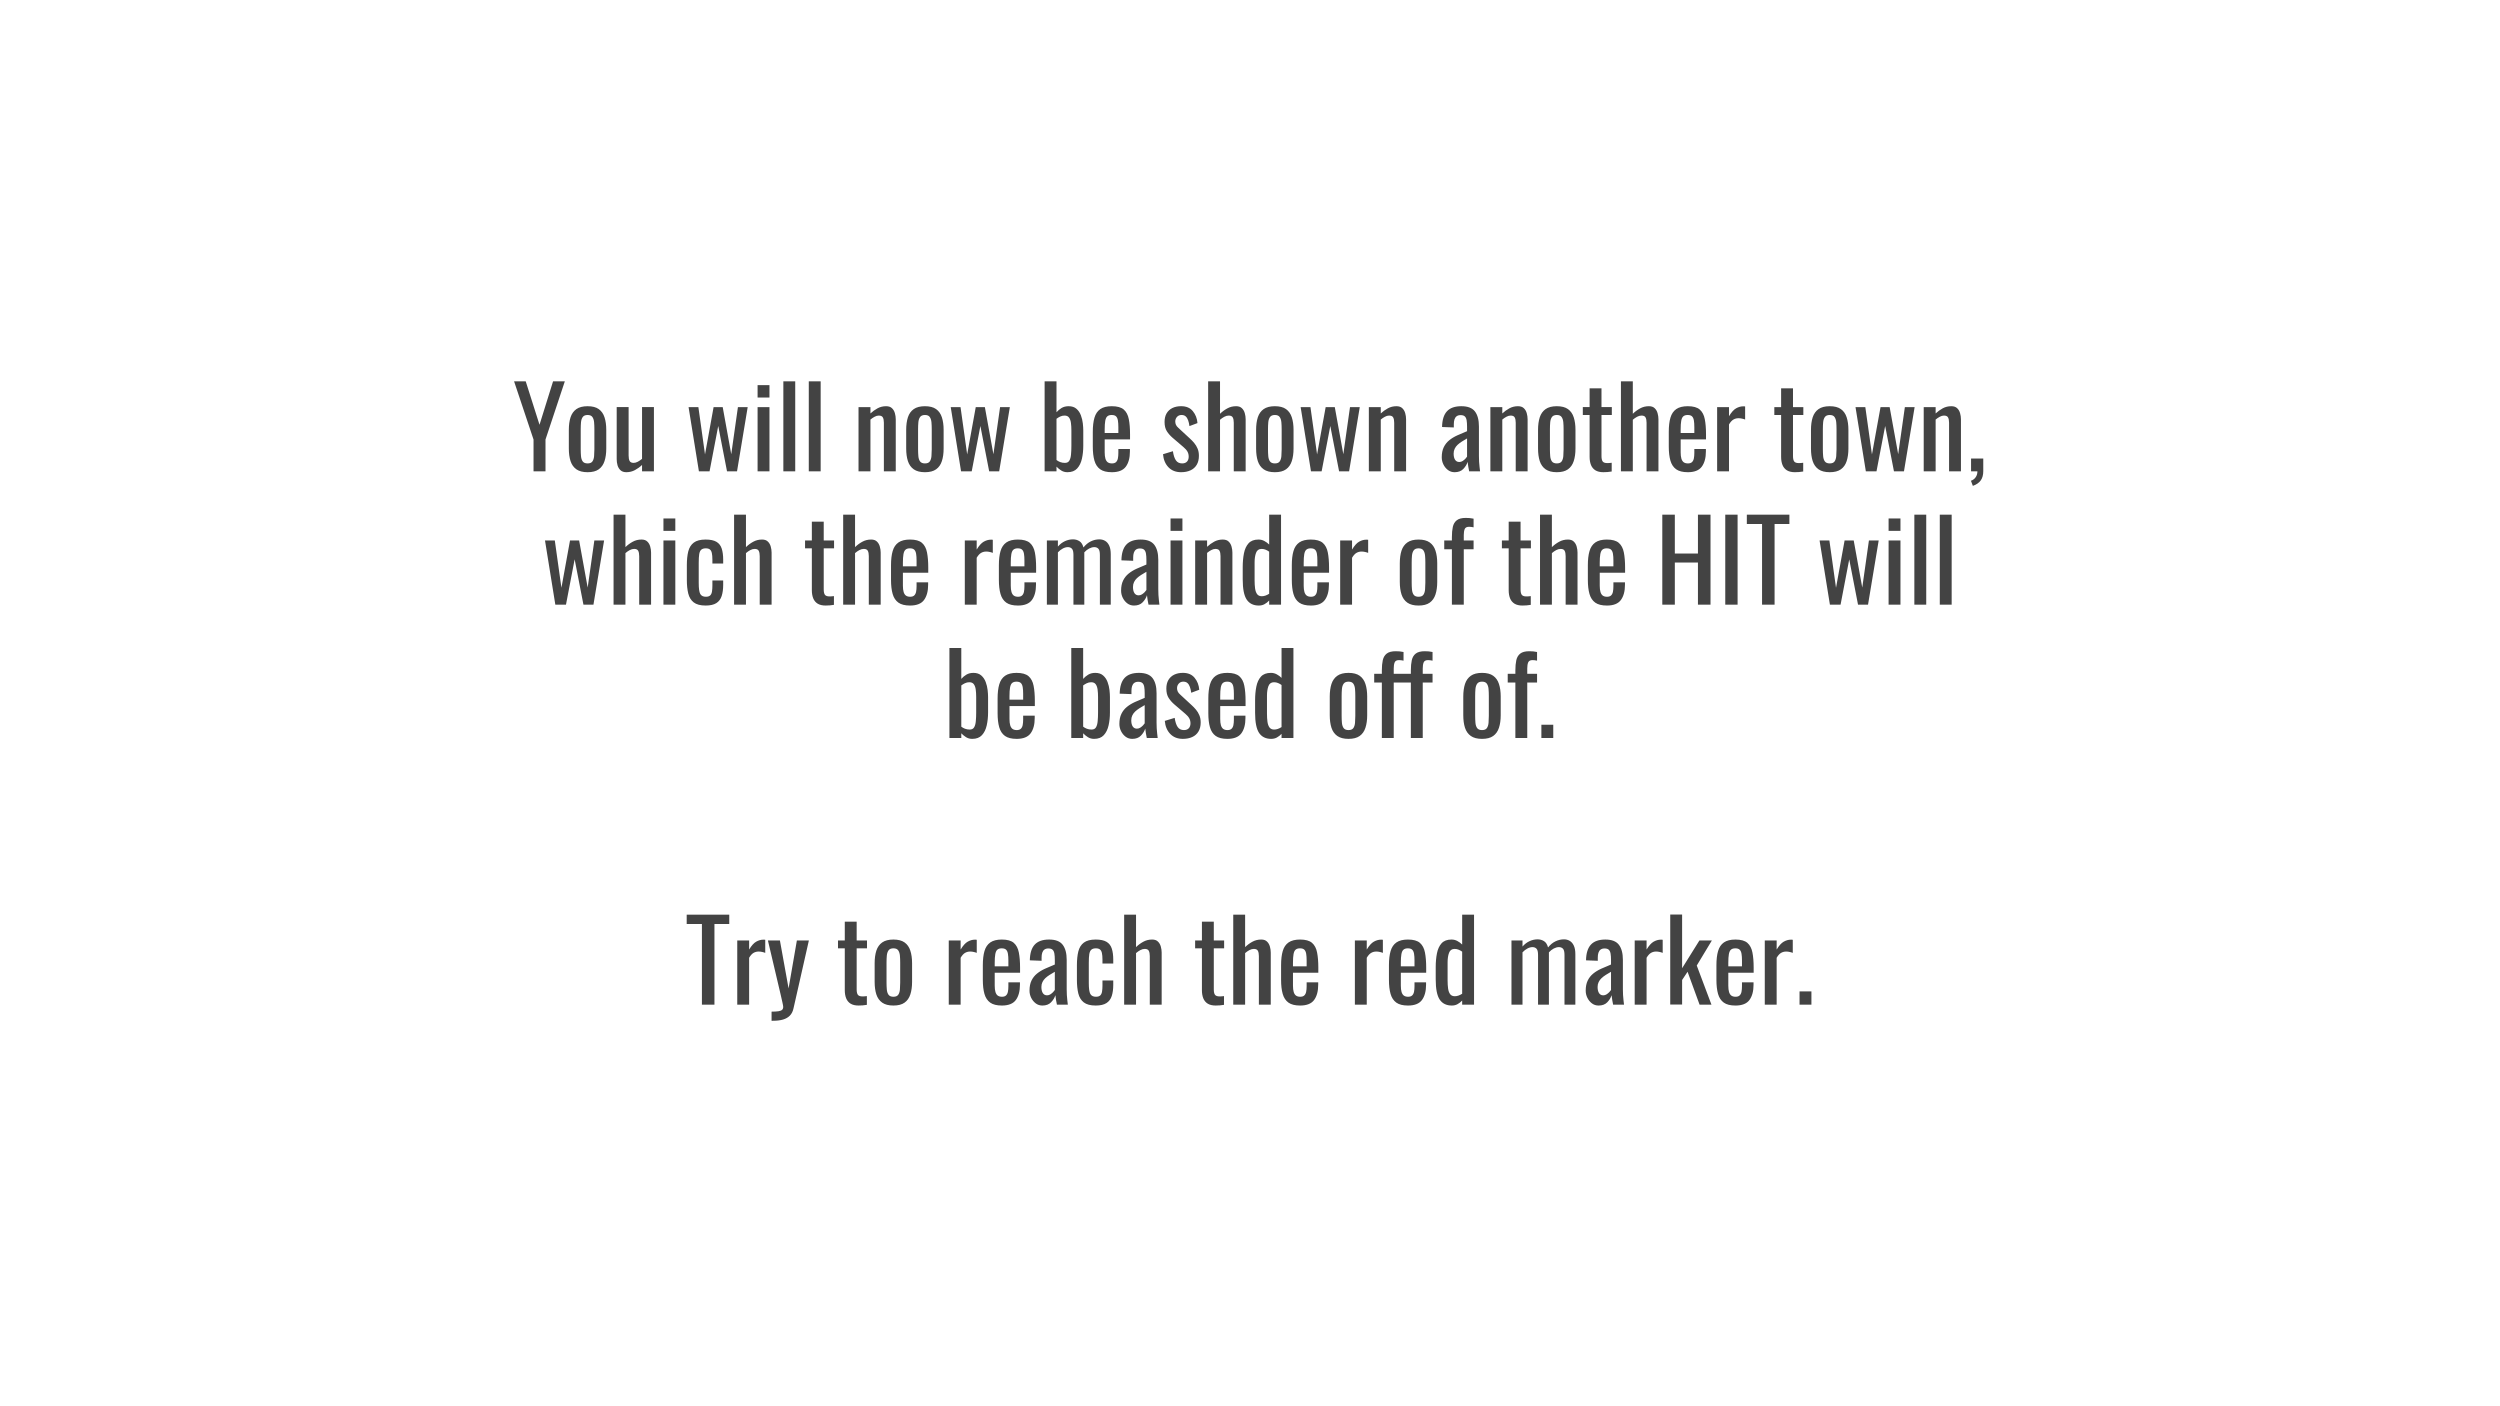 <svg version="1.1" viewBox="0.0 0.0 960.0 540.0" fill="none" stroke="none" stroke-linecap="square" stroke-miterlimit="10" xmlns:xlink="http://www.w3.org/1999/xlink" xmlns="http://www.w3.org/2000/svg"><rect x="0.0" y="0.0" width="960.0" height="540.0" fill="#808080" stroke="none"/><clipPath id="gb6ef885fa8_0_0.0"><path d="m0 0l960.0 0l0 540.0l-960.0 0l0 -540.0z" clip-rule="nonzero"/></clipPath><g clip-path="url(#gb6ef885fa8_0_0.0)"><path fill="#ffffff" d="m0 0l960.0 0l0 540.0l-960.0 0z" fill-rule="evenodd"/><path fill="#000000" fill-opacity="0.0" d="m184.157 131.024l591.685 0l0 277.953l-591.685 0z" fill-rule="evenodd"/><path fill="#434343" d="m204.876 180.984l0 -12.203l-7.469 -22.344l4.469 0l5.297 16.672l5.203 -16.672l4.516 0l-7.422 22.344l0 12.203l-4.594 0zm20.758 0.344q-2.719 0 -4.297 -1.109q-1.578 -1.109 -2.25 -3.156q-0.656 -2.047 -0.656 -4.828l0 -7.156q0 -2.781 0.656 -4.828q0.672 -2.047 2.25 -3.156q1.578 -1.109 4.297 -1.109q2.734 0 4.281 1.109q1.562 1.109 2.219 3.156q0.672 2.047 0.672 4.828l0 7.156q0 2.781 -0.672 4.828q-0.656 2.047 -2.219 3.156q-1.547 1.109 -4.281 1.109zm0 -3.375q1.328 0 1.859 -0.766q0.531 -0.766 0.641 -2.016q0.109 -1.266 0.109 -2.641l0 -7.719q0 -1.406 -0.109 -2.641q-0.109 -1.234 -0.641 -2.016q-0.531 -0.797 -1.859 -0.797q-1.312 0 -1.875 0.797q-0.547 0.781 -0.656 2.016q-0.109 1.234 -0.109 2.641l0 7.719q0 1.375 0.109 2.641q0.109 1.25 0.656 2.016q0.562 0.766 1.875 0.766zm14.895 3.375q-1.453 0 -2.266 -0.766q-0.812 -0.766 -1.141 -1.922q-0.312 -1.156 -0.312 -2.344l0 -19.969l4.578 0l0 18.594q0 1.328 0.375 2.078q0.391 0.75 1.578 0.75q0.766 0 1.594 -0.453q0.844 -0.453 1.609 -1.094l0 -19.875l4.562 0l0 24.656l-4.562 0l0 -2.438q-1.203 1.156 -2.719 1.969q-1.5 0.812 -3.297 0.812zm27.849 -0.344l-3.969 -24.656l3.766 0l2.547 18.172l3.297 -18.172l3.5 0l3.281 18.094l2.562 -18.094l3.75 0l-4.094 24.656l-3.844 0l-3.375 -17.406l-3.328 17.406l-4.094 0zm22.535 0l0 -24.656l4.562 0l0 24.656l-4.562 0zm0 -28.328l0 -4.766l4.562 0l0 4.766l-4.562 0zm9.893 28.328l0 -34.547l4.562 0l0 34.547l-4.562 0zm9.768 0l0 -34.547l4.562 0l0 34.547l-4.562 0zm19.099 0l0 -24.656l4.578 0l0 2.438q1.234 -1.156 2.719 -1.969q1.5 -0.812 3.281 -0.812q1.5 0 2.281 0.781q0.797 0.766 1.109 1.922q0.328 1.141 0.328 2.328l0 19.969l-4.562 0l0 -18.641q0 -1.328 -0.391 -2.047q-0.375 -0.719 -1.578 -0.719q-0.766 0 -1.594 0.453q-0.828 0.438 -1.594 1.078l0 19.875l-4.578 0zm25.507 0.344q-2.719 0 -4.297 -1.109q-1.578 -1.109 -2.25 -3.156q-0.656 -2.047 -0.656 -4.828l0 -7.156q0 -2.781 0.656 -4.828q0.672 -2.047 2.25 -3.156q1.578 -1.109 4.297 -1.109q2.734 0 4.281 1.109q1.562 1.109 2.219 3.156q0.672 2.047 0.672 4.828l0 7.156q0 2.781 -0.672 4.828q-0.656 2.047 -2.219 3.156q-1.547 1.109 -4.281 1.109zm0 -3.375q1.328 0 1.859 -0.766q0.531 -0.766 0.641 -2.016q0.109 -1.266 0.109 -2.641l0 -7.719q0 -1.406 -0.109 -2.641q-0.109 -1.234 -0.641 -2.016q-0.531 -0.797 -1.859 -0.797q-1.312 0 -1.875 0.797q-0.547 0.781 -0.656 2.016q-0.109 1.234 -0.109 2.641l0 7.719q0 1.375 0.109 2.641q0.109 1.25 0.656 2.016q0.562 0.766 1.875 0.766zm13.866 3.031l-3.969 -24.656l3.766 0l2.547 18.172l3.297 -18.172l3.5 0l3.281 18.094l2.562 -18.094l3.75 0l-4.094 24.656l-3.844 0l-3.375 -17.406l-3.328 17.406l-4.094 0zm40.834 0.344q-1.328 0 -2.375 -0.656q-1.047 -0.672 -1.812 -1.484l0 1.797l-4.562 0l0 -34.547l4.562 0l0 11.859q0.812 -0.938 1.938 -1.625q1.141 -0.688 2.719 -0.688q1.906 0 3.031 1.016q1.141 1.0 1.688 2.516q0.562 1.5 0.734 3.062q0.172 1.562 0.172 2.672l0 5.969q0 2.594 -0.516 4.922q-0.516 2.328 -1.844 3.766q-1.312 1.422 -3.734 1.422zm-0.953 -3.578q1.203 0 1.703 -0.875q0.516 -0.875 0.641 -2.375q0.141 -1.5 0.141 -3.281l0 -5.969q0 -1.547 -0.172 -2.844q-0.172 -1.297 -0.734 -2.062q-0.547 -0.766 -1.734 -0.766q-0.906 0 -1.703 0.391q-0.781 0.375 -1.375 0.844l0 15.828q0.594 0.469 1.422 0.797q0.844 0.312 1.812 0.312zm18.005 3.578q-2.891 0 -4.469 -1.125q-1.578 -1.141 -2.203 -3.328q-0.625 -2.203 -0.625 -5.406l0 -5.625q0 -3.281 0.641 -5.453q0.641 -2.188 2.234 -3.297q1.609 -1.109 4.422 -1.109q3.125 0 4.594 1.281q1.469 1.281 1.938 3.703q0.469 2.406 0.469 5.766l0 2.0l-9.734 0l0 4.953q0 1.5 0.281 2.438q0.281 0.938 0.891 1.391q0.625 0.438 1.609 0.438q1.016 0 1.547 -0.484q0.547 -0.5 0.734 -1.406q0.188 -0.922 0.188 -2.156l0 -1.5l4.438 0l0 0.938q0 3.719 -1.578 5.859q-1.578 2.125 -5.375 2.125zm-2.734 -15.062l5.25 0l0 -2.219q0 -1.531 -0.172 -2.578q-0.172 -1.047 -0.703 -1.578q-0.531 -0.531 -1.688 -0.531q-1.094 0 -1.672 0.516q-0.578 0.5 -0.797 1.719q-0.219 1.219 -0.219 3.359l0 1.312zm29.352 15.062q-3.031 0 -4.859 -1.891q-1.828 -1.906 -2.094 -5.016l3.797 -1.156q0.344 2.344 1.156 3.516q0.812 1.172 2.391 1.172q1.234 0 1.875 -0.703q0.641 -0.703 0.641 -1.891q0 -1.078 -0.469 -1.922q-0.469 -0.859 -1.531 -1.75l-4.234 -3.625q-1.281 -1.109 -2.156 -2.469q-0.875 -1.375 -0.875 -3.547q0 -1.969 0.781 -3.312q0.797 -1.344 2.219 -2.047q1.438 -0.703 3.359 -0.703q2.953 0 4.5 1.906q1.562 1.891 1.781 4.578l-3.078 1.156q-0.172 -1.281 -0.516 -2.234q-0.344 -0.969 -0.938 -1.5q-0.594 -0.531 -1.578 -0.531q-1.109 0 -1.766 0.75q-0.656 0.734 -0.656 1.766q0 0.641 0.266 1.266q0.281 0.609 0.969 1.203l4.344 4.016q0.906 0.812 1.688 1.75q0.797 0.938 1.297 2.141q0.516 1.188 0.516 2.766q0 2.094 -0.859 3.5q-0.844 1.406 -2.391 2.109q-1.531 0.703 -3.578 0.703zm10.375 -0.344l0 -34.547l4.562 0l0 12.453q1.234 -1.203 2.766 -2.047q1.531 -0.859 3.422 -0.859q1.438 0 2.219 0.781q0.797 0.766 1.109 1.922q0.328 1.141 0.328 2.328l0 19.969l-4.562 0l0 -18.641q0 -1.328 -0.391 -2.047q-0.375 -0.719 -1.562 -0.719q-0.812 0 -1.688 0.469q-0.875 0.469 -1.641 1.141l0 19.797l-4.562 0zm25.623 0.344q-2.719 0 -4.297 -1.109q-1.578 -1.109 -2.25 -3.156q-0.656 -2.047 -0.656 -4.828l0 -7.156q0 -2.781 0.656 -4.828q0.672 -2.047 2.25 -3.156q1.578 -1.109 4.297 -1.109q2.734 0 4.281 1.109q1.562 1.109 2.219 3.156q0.672 2.047 0.672 4.828l0 7.156q0 2.781 -0.672 4.828q-0.656 2.047 -2.219 3.156q-1.547 1.109 -4.281 1.109zm0 -3.375q1.328 0 1.859 -0.766q0.531 -0.766 0.641 -2.016q0.109 -1.266 0.109 -2.641l0 -7.719q0 -1.406 -0.109 -2.641q-0.109 -1.234 -0.641 -2.016q-0.531 -0.797 -1.859 -0.797q-1.312 0 -1.875 0.797q-0.547 0.781 -0.656 2.016q-0.109 1.234 -0.109 2.641l0 7.719q0 1.375 0.109 2.641q0.109 1.25 0.656 2.016q0.562 0.766 1.875 0.766zm13.866 3.031l-3.969 -24.656l3.766 0l2.547 18.172l3.297 -18.172l3.5 0l3.281 18.094l2.562 -18.094l3.75 0l-4.094 24.656l-3.844 0l-3.375 -17.406l-3.328 17.406l-4.094 0zm22.222 0l0 -24.656l4.578 0l0 2.438q1.234 -1.156 2.719 -1.969q1.5 -0.812 3.281 -0.812q1.5 0 2.281 0.781q0.797 0.766 1.109 1.922q0.328 1.141 0.328 2.328l0 19.969l-4.562 0l0 -18.641q0 -1.328 -0.391 -2.047q-0.375 -0.719 -1.578 -0.719q-0.766 0 -1.594 0.453q-0.828 0.438 -1.594 1.078l0 19.875l-4.578 0zm32.932 0.344q-1.438 0 -2.547 -0.828q-1.109 -0.844 -1.75 -2.141q-0.641 -1.297 -0.641 -2.75q0 -2.297 0.766 -3.875q0.766 -1.578 2.109 -2.672q1.344 -1.094 3.109 -1.891q1.781 -0.812 3.734 -1.594l0 -1.734q0 -1.5 -0.172 -2.484q-0.172 -0.984 -0.703 -1.469q-0.531 -0.484 -1.594 -0.484q-0.938 0 -1.516 0.422q-0.578 0.422 -0.844 1.219q-0.25 0.781 -0.25 1.844l0 1.25l-4.516 -0.172q0.078 -4.094 1.875 -6.031q1.797 -1.953 5.547 -1.953q3.672 0 5.203 2.016q1.531 2.0 1.531 5.797l0 11.266q0 1.141 0.062 2.219q0.062 1.062 0.172 1.984q0.109 0.906 0.203 1.719l-4.188 0q-0.125 -0.688 -0.328 -1.719q-0.188 -1.047 -0.266 -1.906q-0.438 1.453 -1.656 2.719q-1.203 1.25 -3.344 1.25zm1.797 -3.922q0.688 0 1.281 -0.375q0.594 -0.391 1.062 -0.875q0.469 -0.5 0.641 -0.797l0 -7.0q-1.062 0.594 -2.0 1.203q-0.938 0.594 -1.641 1.25q-0.703 0.656 -1.109 1.5q-0.406 0.828 -0.406 1.891q0 1.484 0.547 2.344q0.562 0.859 1.625 0.859zm11.937 3.578l0 -24.656l4.578 0l0 2.438q1.234 -1.156 2.719 -1.969q1.5 -0.812 3.281 -0.812q1.5 0 2.281 0.781q0.797 0.766 1.109 1.922q0.328 1.141 0.328 2.328l0 19.969l-4.562 0l0 -18.641q0 -1.328 -0.391 -2.047q-0.375 -0.719 -1.578 -0.719q-0.766 0 -1.594 0.453q-0.828 0.438 -1.594 1.078l0 19.875l-4.578 0zm25.507 0.344q-2.719 0 -4.297 -1.109q-1.578 -1.109 -2.25 -3.156q-0.656 -2.047 -0.656 -4.828l0 -7.156q0 -2.781 0.656 -4.828q0.672 -2.047 2.25 -3.156q1.578 -1.109 4.297 -1.109q2.734 0 4.281 1.109q1.562 1.109 2.219 3.156q0.672 2.047 0.672 4.828l0 7.156q0 2.781 -0.672 4.828q-0.656 2.047 -2.219 3.156q-1.547 1.109 -4.281 1.109zm0 -3.375q1.328 0 1.859 -0.766q0.531 -0.766 0.641 -2.016q0.109 -1.266 0.109 -2.641l0 -7.719q0 -1.406 -0.109 -2.641q-0.109 -1.234 -0.641 -2.016q-0.531 -0.797 -1.859 -0.797q-1.312 0 -1.875 0.797q-0.547 0.781 -0.656 2.016q-0.109 1.234 -0.109 2.641l0 7.719q0 1.375 0.109 2.641q0.109 1.25 0.656 2.016q0.562 0.766 1.875 0.766zm17.926 3.375q-1.922 0 -3.094 -0.719q-1.172 -0.734 -1.703 -2.047q-0.531 -1.328 -0.531 -3.125l0 -16.078l-2.609 0l0 -3.031l2.609 0l0 -7.203l4.562 0l0 7.203l3.969 0l0 3.031l-3.969 0l0 15.781q0 1.453 0.469 2.078q0.469 0.609 1.781 0.609q0.344 0 0.797 -0.031q0.453 -0.047 0.875 -0.094l0 3.359q-0.859 0.141 -1.594 0.203q-0.719 0.062 -1.562 0.062zm6.701 -0.344l0 -34.547l4.562 0l0 12.453q1.234 -1.203 2.766 -2.047q1.531 -0.859 3.422 -0.859q1.438 0 2.219 0.781q0.797 0.766 1.109 1.922q0.328 1.141 0.328 2.328l0 19.969l-4.562 0l0 -18.641q0 -1.328 -0.391 -2.047q-0.375 -0.719 -1.562 -0.719q-0.812 0 -1.688 0.469q-0.875 0.469 -1.641 1.141l0 19.797l-4.562 0zm25.669 0.344q-2.891 0 -4.469 -1.125q-1.578 -1.141 -2.203 -3.328q-0.625 -2.203 -0.625 -5.406l0 -5.625q0 -3.281 0.641 -5.453q0.641 -2.188 2.234 -3.297q1.609 -1.109 4.422 -1.109q3.125 0 4.594 1.281q1.469 1.281 1.938 3.703q0.469 2.406 0.469 5.766l0 2.0l-9.734 0l0 4.953q0 1.5 0.281 2.438q0.281 0.938 0.891 1.391q0.625 0.438 1.609 0.438q1.016 0 1.547 -0.484q0.547 -0.5 0.734 -1.406q0.188 -0.922 0.188 -2.156l0 -1.5l4.438 0l0 0.938q0 3.719 -1.578 5.859q-1.578 2.125 -5.375 2.125zm-2.734 -15.062l5.25 0l0 -2.219q0 -1.531 -0.172 -2.578q-0.172 -1.047 -0.703 -1.578q-0.531 -0.531 -1.688 -0.531q-1.094 0 -1.672 0.516q-0.578 0.5 -0.797 1.719q-0.219 1.219 -0.219 3.359l0 1.312zm14.005 14.719l0 -24.656l4.562 0l0 3.5q1.359 -2.266 2.719 -3.031q1.375 -0.766 2.734 -0.766q0.172 0 0.312 0q0.156 0 0.422 0.047l0 5.031q-0.516 -0.219 -1.188 -0.359q-0.656 -0.156 -1.344 -0.156q-1.062 0 -1.938 0.5q-0.875 0.484 -1.719 1.891l0 18.0l-4.562 0zm29.898 0.344q-1.922 0 -3.094 -0.719q-1.172 -0.734 -1.703 -2.047q-0.531 -1.328 -0.531 -3.125l0 -16.078l-2.609 0l0 -3.031l2.609 0l0 -7.203l4.562 0l0 7.203l3.969 0l0 3.031l-3.969 0l0 15.781q0 1.453 0.469 2.078q0.469 0.609 1.781 0.609q0.344 0 0.797 -0.031q0.453 -0.047 0.875 -0.094l0 3.359q-0.859 0.141 -1.594 0.203q-0.719 0.062 -1.562 0.062zm13.341 0q-2.719 0 -4.297 -1.109q-1.578 -1.109 -2.25 -3.156q-0.656 -2.047 -0.656 -4.828l0 -7.156q0 -2.781 0.656 -4.828q0.672 -2.047 2.25 -3.156q1.578 -1.109 4.297 -1.109q2.734 0 4.281 1.109q1.562 1.109 2.219 3.156q0.672 2.047 0.672 4.828l0 7.156q0 2.781 -0.672 4.828q-0.656 2.047 -2.219 3.156q-1.547 1.109 -4.281 1.109zm0 -3.375q1.328 0 1.859 -0.766q0.531 -0.766 0.641 -2.016q0.109 -1.266 0.109 -2.641l0 -7.719q0 -1.406 -0.109 -2.641q-0.109 -1.234 -0.641 -2.016q-0.531 -0.797 -1.859 -0.797q-1.312 0 -1.875 0.797q-0.547 0.781 -0.656 2.016q-0.109 1.234 -0.109 2.641l0 7.719q0 1.375 0.109 2.641q0.109 1.25 0.656 2.016q0.562 0.766 1.875 0.766zm13.866 3.031l-3.969 -24.656l3.766 0l2.547 18.172l3.297 -18.172l3.5 0l3.281 18.094l2.562 -18.094l3.75 0l-4.094 24.656l-3.844 0l-3.375 -17.406l-3.328 17.406l-4.094 0zm22.222 0l0 -24.656l4.578 0l0 2.438q1.234 -1.156 2.719 -1.969q1.5 -0.812 3.281 -0.812q1.5 0 2.281 0.781q0.797 0.766 1.109 1.922q0.328 1.141 0.328 2.328l0 19.969l-4.562 0l0 -18.641q0 -1.328 -0.391 -2.047q-0.375 -0.719 -1.578 -0.719q-0.766 0 -1.594 0.453q-0.828 0.438 -1.594 1.078l0 19.875l-4.578 0zm18.867 5.594l-0.734 -1.969q1.156 -0.391 1.812 -1.344q0.672 -0.953 0.672 -2.281l-2.438 0l0 -4.906l4.688 0l0 4.828q0 2.25 -0.984 3.594q-0.969 1.344 -3.016 2.078z" fill-rule="nonzero"/><path fill="#434343" d="m213.244 232.184l-3.969 -24.656l3.766 0l2.547 18.172l3.297 -18.172l3.5 0l3.281 18.094l2.562 -18.094l3.75 0l-4.094 24.656l-3.844 0l-3.375 -17.406l-3.328 17.406l-4.094 0zm22.363 0l0 -34.547l4.562 0l0 12.453q1.234 -1.203 2.766 -2.047q1.531 -0.859 3.422 -0.859q1.438 0 2.219 0.781q0.797 0.766 1.109 1.922q0.328 1.141 0.328 2.328l0 19.969l-4.562 0l0 -18.641q0 -1.328 -0.391 -2.047q-0.375 -0.719 -1.562 -0.719q-0.812 0 -1.688 0.469q-0.875 0.469 -1.641 1.141l0 19.797l-4.562 0zm19.154 0l0 -24.656l4.562 0l0 24.656l-4.562 0zm0 -28.328l0 -4.766l4.562 0l0 4.766l-4.562 0zm16.206 28.672q-3.031 0 -4.594 -1.219q-1.547 -1.219 -2.094 -3.438q-0.531 -2.219 -0.531 -5.156l0 -5.672q0 -3.109 0.547 -5.312q0.562 -2.203 2.125 -3.375q1.562 -1.172 4.547 -1.172q2.688 0 4.156 0.875q1.469 0.875 2.016 2.609q0.562 1.719 0.562 4.281l0 1.453l-4.141 0l0 -1.5q0 -1.609 -0.219 -2.547q-0.203 -0.953 -0.766 -1.375q-0.547 -0.422 -1.578 -0.422q-1.094 0 -1.703 0.516q-0.594 0.5 -0.797 1.719q-0.188 1.219 -0.188 3.312l0 7.766q0 3.156 0.594 4.219q0.609 1.062 2.141 1.062q1.156 0 1.688 -0.531q0.531 -0.531 0.672 -1.516q0.156 -0.984 0.156 -2.219l0 -2.0l4.141 0l0 1.703q0 2.469 -0.578 4.266q-0.578 1.797 -2.047 2.734q-1.469 0.938 -4.109 0.938zm10.922 -0.344l0 -34.547l4.562 0l0 12.453q1.234 -1.203 2.766 -2.047q1.531 -0.859 3.422 -0.859q1.438 0 2.219 0.781q0.797 0.766 1.109 1.922q0.328 1.141 0.328 2.328l0 19.969l-4.562 0l0 -18.641q0 -1.328 -0.391 -2.047q-0.375 -0.719 -1.562 -0.719q-0.812 0 -1.688 0.469q-0.875 0.469 -1.641 1.141l0 19.797l-4.562 0zm35.188 0.344q-1.922 0 -3.094 -0.719q-1.172 -0.734 -1.703 -2.047q-0.531 -1.328 -0.531 -3.125l0 -16.078l-2.609 0l0 -3.031l2.609 0l0 -7.203l4.562 0l0 7.203l3.969 0l0 3.031l-3.969 0l0 15.781q0 1.453 0.469 2.078q0.469 0.609 1.781 0.609q0.344 0 0.797 -0.031q0.453 -0.047 0.875 -0.094l0 3.359q-0.859 0.141 -1.594 0.203q-0.719 0.062 -1.562 0.062zm6.701 -0.344l0 -34.547l4.562 0l0 12.453q1.234 -1.203 2.766 -2.047q1.531 -0.859 3.422 -0.859q1.438 0 2.219 0.781q0.797 0.766 1.109 1.922q0.328 1.141 0.328 2.328l0 19.969l-4.562 0l0 -18.641q0 -1.328 -0.391 -2.047q-0.375 -0.719 -1.562 -0.719q-0.812 0 -1.688 0.469q-0.875 0.469 -1.641 1.141l0 19.797l-4.562 0zm25.669 0.344q-2.891 0 -4.469 -1.125q-1.578 -1.141 -2.203 -3.328q-0.625 -2.203 -0.625 -5.406l0 -5.625q0 -3.281 0.641 -5.453q0.641 -2.188 2.234 -3.297q1.609 -1.109 4.422 -1.109q3.125 0 4.594 1.281q1.469 1.281 1.938 3.703q0.469 2.406 0.469 5.766l0 2.0l-9.734 0l0 4.953q0 1.5 0.281 2.438q0.281 0.938 0.891 1.391q0.625 0.438 1.609 0.438q1.016 0 1.547 -0.484q0.547 -0.5 0.734 -1.406q0.188 -0.922 0.188 -2.156l0 -1.5l4.438 0l0 0.938q0 3.719 -1.578 5.859q-1.578 2.125 -5.375 2.125zm-2.734 -15.062l5.25 0l0 -2.219q0 -1.531 -0.172 -2.578q-0.172 -1.047 -0.703 -1.578q-0.531 -0.531 -1.688 -0.531q-1.094 0 -1.672 0.516q-0.578 0.5 -0.797 1.719q-0.219 1.219 -0.219 3.359l0 1.312zm23.773 14.719l0 -24.656l4.562 0l0 3.5q1.359 -2.266 2.719 -3.031q1.375 -0.766 2.734 -0.766q0.172 0 0.312 0q0.156 0 0.422 0.047l0 5.031q-0.516 -0.219 -1.188 -0.359q-0.656 -0.156 -1.344 -0.156q-1.062 0 -1.938 0.5q-0.875 0.484 -1.719 1.891l0 18.0l-4.562 0zm20.38 0.344q-2.891 0 -4.469 -1.125q-1.578 -1.141 -2.203 -3.328q-0.625 -2.203 -0.625 -5.406l0 -5.625q0 -3.281 0.641 -5.453q0.641 -2.188 2.234 -3.297q1.609 -1.109 4.422 -1.109q3.125 0 4.594 1.281q1.469 1.281 1.938 3.703q0.469 2.406 0.469 5.766l0 2.0l-9.734 0l0 4.953q0 1.5 0.281 2.438q0.281 0.938 0.891 1.391q0.625 0.438 1.609 0.438q1.016 0 1.547 -0.484q0.547 -0.5 0.734 -1.406q0.188 -0.922 0.188 -2.156l0 -1.5l4.438 0l0 0.938q0 3.719 -1.578 5.859q-1.578 2.125 -5.375 2.125zm-2.734 -15.062l5.25 0l0 -2.219q0 -1.531 -0.172 -2.578q-0.172 -1.047 -0.703 -1.578q-0.531 -0.531 -1.688 -0.531q-1.094 0 -1.672 0.516q-0.578 0.5 -0.797 1.719q-0.219 1.219 -0.219 3.359l0 1.312zm13.865 14.719l0 -24.656l4.234 0l0 2.344q1.234 -1.406 2.719 -2.078q1.5 -0.688 3.078 -0.688q1.359 0 2.453 0.688q1.094 0.672 1.562 2.422q1.312 -1.625 2.875 -2.359q1.562 -0.75 3.266 -0.75q1.188 0 2.172 0.578q0.984 0.562 1.578 1.828q0.594 1.266 0.594 3.312l0 19.359l-4.172 0l0 -19.062q0 -1.797 -0.578 -2.406q-0.578 -0.625 -1.562 -0.625q-0.938 0 -1.969 0.531q-1.016 0.531 -1.875 1.469q0 0.172 0 0.344q0 0.172 0 0.391l0 19.359l-4.172 0l0 -19.062q0 -1.797 -0.578 -2.406q-0.578 -0.625 -1.562 -0.625q-0.938 0 -1.938 0.531q-1.0 0.531 -1.891 1.469l0 20.094l-4.234 0zm33.444 0.344q-1.438 0 -2.547 -0.828q-1.109 -0.844 -1.75 -2.141q-0.641 -1.297 -0.641 -2.75q0 -2.297 0.766 -3.875q0.766 -1.578 2.109 -2.672q1.344 -1.094 3.109 -1.891q1.781 -0.812 3.734 -1.594l0 -1.734q0 -1.5 -0.172 -2.484q-0.172 -0.984 -0.703 -1.469q-0.531 -0.484 -1.594 -0.484q-0.938 0 -1.516 0.422q-0.578 0.422 -0.844 1.219q-0.25 0.781 -0.25 1.844l0 1.25l-4.516 -0.172q0.078 -4.094 1.875 -6.031q1.797 -1.953 5.547 -1.953q3.672 0 5.203 2.016q1.531 2.0 1.531 5.797l0 11.266q0 1.141 0.062 2.219q0.062 1.062 0.172 1.984q0.109 0.906 0.203 1.719l-4.188 0q-0.125 -0.688 -0.328 -1.719q-0.188 -1.047 -0.266 -1.906q-0.438 1.453 -1.656 2.719q-1.203 1.25 -3.344 1.25zm1.797 -3.922q0.688 0 1.281 -0.375q0.594 -0.391 1.062 -0.875q0.469 -0.5 0.641 -0.797l0 -7.0q-1.062 0.594 -2.0 1.203q-0.938 0.594 -1.641 1.25q-0.703 0.656 -1.109 1.5q-0.406 0.828 -0.406 1.891q0 1.484 0.547 2.344q0.562 0.859 1.625 0.859zm12.25 3.578l0 -24.656l4.562 0l0 24.656l-4.562 0zm0 -28.328l0 -4.766l4.562 0l0 4.766l-4.562 0zm9.456 28.328l0 -24.656l4.578 0l0 2.438q1.234 -1.156 2.719 -1.969q1.5 -0.812 3.281 -0.812q1.5 0 2.281 0.781q0.797 0.766 1.109 1.922q0.328 1.141 0.328 2.328l0 19.969l-4.562 0l0 -18.641q0 -1.328 -0.391 -2.047q-0.375 -0.719 -1.578 -0.719q-0.766 0 -1.594 0.453q-0.828 0.438 -1.594 1.078l0 19.875l-4.578 0zm24.445 0.344q-3.109 0 -4.656 -2.281q-1.531 -2.281 -1.531 -7.75l0 -4.766q0 -2.828 0.469 -5.234q0.469 -2.406 1.766 -3.859q1.312 -1.453 3.828 -1.453q1.234 0 2.25 0.562q1.031 0.547 1.844 1.359l0 -11.469l4.562 0l0 34.547l-4.562 0l0 -1.578q-0.812 0.859 -1.781 1.391q-0.953 0.531 -2.188 0.531zm1.156 -3.578q0.641 0 1.359 -0.234q0.734 -0.25 1.453 -0.719l0 -16.156q-0.594 -0.438 -1.328 -0.75q-0.719 -0.312 -1.578 -0.312q-1.578 0 -2.141 1.516q-0.547 1.5 -0.547 3.641l0 6.953q0 1.703 0.188 3.094q0.203 1.391 0.797 2.188q0.609 0.781 1.797 0.781zm18.807 3.578q-2.891 0 -4.469 -1.125q-1.578 -1.141 -2.203 -3.328q-0.625 -2.203 -0.625 -5.406l0 -5.625q0 -3.281 0.641 -5.453q0.641 -2.188 2.234 -3.297q1.609 -1.109 4.422 -1.109q3.125 0 4.594 1.281q1.469 1.281 1.938 3.703q0.469 2.406 0.469 5.766l0 2.0l-9.734 0l0 4.953q0 1.5 0.281 2.438q0.281 0.938 0.891 1.391q0.625 0.438 1.609 0.438q1.016 0 1.547 -0.484q0.547 -0.5 0.734 -1.406q0.188 -0.922 0.188 -2.156l0 -1.5l4.438 0l0 0.938q0 3.719 -1.578 5.859q-1.578 2.125 -5.375 2.125zm-2.734 -15.062l5.25 0l0 -2.219q0 -1.531 -0.172 -2.578q-0.172 -1.047 -0.703 -1.578q-0.531 -0.531 -1.688 -0.531q-1.094 0 -1.672 0.516q-0.578 0.5 -0.797 1.719q-0.219 1.219 -0.219 3.359l0 1.312zm14.005 14.719l0 -24.656l4.562 0l0 3.5q1.359 -2.266 2.719 -3.031q1.375 -0.766 2.734 -0.766q0.172 0 0.312 0q0.156 0 0.422 0.047l0 5.031q-0.516 -0.219 -1.188 -0.359q-0.656 -0.156 -1.344 -0.156q-1.062 0 -1.938 0.5q-0.875 0.484 -1.719 1.891l0 18.0l-4.562 0zm30.102 0.344q-2.719 0 -4.297 -1.109q-1.578 -1.109 -2.25 -3.156q-0.656 -2.047 -0.656 -4.828l0 -7.156q0 -2.781 0.656 -4.828q0.672 -2.047 2.25 -3.156q1.578 -1.109 4.297 -1.109q2.734 0 4.281 1.109q1.562 1.109 2.219 3.156q0.672 2.047 0.672 4.828l0 7.156q0 2.781 -0.672 4.828q-0.656 2.047 -2.219 3.156q-1.547 1.109 -4.281 1.109zm0 -3.375q1.328 0 1.859 -0.766q0.531 -0.766 0.641 -2.016q0.109 -1.266 0.109 -2.641l0 -7.719q0 -1.406 -0.109 -2.641q-0.109 -1.234 -0.641 -2.016q-0.531 -0.797 -1.859 -0.797q-1.312 0 -1.875 0.797q-0.547 0.781 -0.656 2.016q-0.109 1.234 -0.109 2.641l0 7.719q0 1.375 0.109 2.641q0.109 1.25 0.656 2.016q0.562 0.766 1.875 0.766zm12.801 3.031l0 -21.281l-2.938 0l0 -3.375l2.938 0l0 -1.281q0 -2.297 0.359 -3.938q0.375 -1.641 1.516 -2.531q1.156 -0.906 3.453 -0.906q0.859 0 1.516 0.062q0.672 0.062 1.484 0.234l0 3.328q-0.391 -0.094 -0.859 -0.156q-0.469 -0.062 -0.859 -0.062q-1.312 0 -1.688 0.875q-0.359 0.875 -0.359 2.328l0 2.047l3.766 0l0 3.375l-3.766 0l0 21.281l-4.562 0zm27.136 0.344q-1.922 0 -3.094 -0.719q-1.172 -0.734 -1.703 -2.047q-0.531 -1.328 -0.531 -3.125l0 -16.078l-2.609 0l0 -3.031l2.609 0l0 -7.203l4.562 0l0 7.203l3.969 0l0 3.031l-3.969 0l0 15.781q0 1.453 0.469 2.078q0.469 0.609 1.781 0.609q0.344 0 0.797 -0.031q0.453 -0.047 0.875 -0.094l0 3.359q-0.859 0.141 -1.594 0.203q-0.719 0.062 -1.562 0.062zm6.701 -0.344l0 -34.547l4.562 0l0 12.453q1.234 -1.203 2.766 -2.047q1.531 -0.859 3.422 -0.859q1.438 0 2.219 0.781q0.797 0.766 1.109 1.922q0.328 1.141 0.328 2.328l0 19.969l-4.562 0l0 -18.641q0 -1.328 -0.391 -2.047q-0.375 -0.719 -1.562 -0.719q-0.812 0 -1.688 0.469q-0.875 0.469 -1.641 1.141l0 19.797l-4.562 0zm25.669 0.344q-2.891 0 -4.469 -1.125q-1.578 -1.141 -2.203 -3.328q-0.625 -2.203 -0.625 -5.406l0 -5.625q0 -3.281 0.641 -5.453q0.641 -2.188 2.234 -3.297q1.609 -1.109 4.422 -1.109q3.125 0 4.594 1.281q1.469 1.281 1.938 3.703q0.469 2.406 0.469 5.766l0 2.0l-9.734 0l0 4.953q0 1.5 0.281 2.438q0.281 0.938 0.891 1.391q0.625 0.438 1.609 0.438q1.016 0 1.547 -0.484q0.547 -0.5 0.734 -1.406q0.188 -0.922 0.188 -2.156l0 -1.5l4.438 0l0 0.938q0 3.719 -1.578 5.859q-1.578 2.125 -5.375 2.125zm-2.734 -15.062l5.25 0l0 -2.219q0 -1.531 -0.172 -2.578q-0.172 -1.047 -0.703 -1.578q-0.531 -0.531 -1.688 -0.531q-1.094 0 -1.672 0.516q-0.578 0.5 -0.797 1.719q-0.219 1.219 -0.219 3.359l0 1.312zm24.023 14.719l0 -34.547l4.812 0l0 14.922l8.875 0l0 -14.922l4.828 0l0 34.547l-4.828 0l0 -16.172l-8.875 0l0 16.172l-4.812 0zm24.18 0l0 -34.547l4.734 0l0 34.547l-4.734 0zm14.126 0l0 -30.969l-5.844 0l0 -3.578l16.344 0l0 3.578l-5.688 0l0 30.969l-4.812 0zm26.057 0l-3.969 -24.656l3.766 0l2.547 18.172l3.297 -18.172l3.5 0l3.281 18.094l2.562 -18.094l3.75 0l-4.094 24.656l-3.844 0l-3.375 -17.406l-3.328 17.406l-4.094 0zm22.535 0l0 -24.656l4.562 0l0 24.656l-4.562 0zm0 -28.328l0 -4.766l4.562 0l0 4.766l-4.562 0zm9.893 28.328l0 -34.547l4.562 0l0 34.547l-4.562 0zm9.768 0l0 -34.547l4.562 0l0 34.547l-4.562 0z" fill-rule="nonzero"/><path fill="#434343" d="m373.324 283.727q-1.328 0 -2.375 -0.656q-1.047 -0.672 -1.812 -1.484l0 1.797l-4.562 0l0 -34.547l4.562 0l0 11.859q0.812 -0.938 1.938 -1.625q1.141 -0.688 2.719 -0.688q1.906 0 3.031 1.016q1.141 1.0 1.688 2.516q0.562 1.5 0.734 3.062q0.172 1.562 0.172 2.672l0 5.969q0 2.594 -0.516 4.922q-0.516 2.328 -1.844 3.766q-1.312 1.422 -3.734 1.422zm-0.953 -3.578q1.203 0 1.703 -0.875q0.516 -0.875 0.641 -2.375q0.141 -1.5 0.141 -3.281l0 -5.969q0 -1.547 -0.172 -2.844q-0.172 -1.297 -0.734 -2.062q-0.547 -0.766 -1.734 -0.766q-0.906 0 -1.703 0.391q-0.781 0.375 -1.375 0.844l0 15.828q0.594 0.469 1.422 0.797q0.844 0.312 1.812 0.312zm18.005 3.578q-2.891 0 -4.469 -1.125q-1.578 -1.141 -2.203 -3.328q-0.625 -2.203 -0.625 -5.406l0 -5.625q0 -3.281 0.641 -5.453q0.641 -2.188 2.234 -3.297q1.609 -1.109 4.422 -1.109q3.125 0 4.594 1.281q1.469 1.281 1.938 3.703q0.469 2.406 0.469 5.766l0 2.0l-9.734 0l0 4.953q0 1.5 0.281 2.438q0.281 0.938 0.891 1.391q0.625 0.438 1.609 0.438q1.016 0 1.547 -0.484q0.547 -0.5 0.734 -1.406q0.188 -0.922 0.188 -2.156l0 -1.5l4.438 0l0 0.938q0 3.719 -1.578 5.859q-1.578 2.125 -5.375 2.125zm-2.734 -15.062l5.25 0l0 -2.219q0 -1.531 -0.172 -2.578q-0.172 -1.047 -0.703 -1.578q-0.531 -0.531 -1.688 -0.531q-1.094 0 -1.672 0.516q-0.578 0.5 -0.797 1.719q-0.219 1.219 -0.219 3.359l0 1.312zm32.477 15.062q-1.328 0 -2.375 -0.656q-1.047 -0.672 -1.812 -1.484l0 1.797l-4.562 0l0 -34.547l4.562 0l0 11.859q0.812 -0.938 1.938 -1.625q1.141 -0.688 2.719 -0.688q1.906 0 3.031 1.016q1.141 1.0 1.688 2.516q0.562 1.5 0.734 3.062q0.172 1.562 0.172 2.672l0 5.969q0 2.594 -0.516 4.922q-0.516 2.328 -1.844 3.766q-1.312 1.422 -3.734 1.422zm-0.953 -3.578q1.203 0 1.703 -0.875q0.516 -0.875 0.641 -2.375q0.141 -1.5 0.141 -3.281l0 -5.969q0 -1.547 -0.172 -2.844q-0.172 -1.297 -0.734 -2.062q-0.547 -0.766 -1.734 -0.766q-0.906 0 -1.703 0.391q-0.781 0.375 -1.375 0.844l0 15.828q0.594 0.469 1.422 0.797q0.844 0.312 1.812 0.312zm15.614 3.578q-1.438 0 -2.547 -0.828q-1.109 -0.844 -1.75 -2.141q-0.641 -1.297 -0.641 -2.75q0 -2.297 0.766 -3.875q0.766 -1.578 2.109 -2.672q1.344 -1.094 3.109 -1.891q1.781 -0.812 3.734 -1.594l0 -1.734q0 -1.5 -0.172 -2.484q-0.172 -0.984 -0.703 -1.469q-0.531 -0.484 -1.594 -0.484q-0.938 0 -1.516 0.422q-0.578 0.422 -0.844 1.219q-0.25 0.781 -0.25 1.844l0 1.25l-4.516 -0.172q0.078 -4.094 1.875 -6.031q1.797 -1.953 5.547 -1.953q3.672 0 5.203 2.016q1.531 2.0 1.531 5.797l0 11.266q0 1.141 0.062 2.219q0.062 1.062 0.172 1.984q0.109 0.906 0.203 1.719l-4.188 0q-0.125 -0.688 -0.328 -1.719q-0.188 -1.047 -0.266 -1.906q-0.438 1.453 -1.656 2.719q-1.203 1.25 -3.344 1.25zm1.797 -3.922q0.688 0 1.281 -0.375q0.594 -0.391 1.062 -0.875q0.469 -0.5 0.641 -0.797l0 -7.0q-1.062 0.594 -2.0 1.203q-0.938 0.594 -1.641 1.25q-0.703 0.656 -1.109 1.5q-0.406 0.828 -0.406 1.891q0 1.484 0.547 2.344q0.562 0.859 1.625 0.859zm17.656 3.922q-3.031 0 -4.859 -1.891q-1.828 -1.906 -2.094 -5.016l3.797 -1.156q0.344 2.344 1.156 3.516q0.812 1.172 2.391 1.172q1.234 0 1.875 -0.703q0.641 -0.703 0.641 -1.891q0 -1.078 -0.469 -1.922q-0.469 -0.859 -1.531 -1.75l-4.234 -3.625q-1.281 -1.109 -2.156 -2.469q-0.875 -1.375 -0.875 -3.547q0 -1.969 0.781 -3.312q0.797 -1.344 2.219 -2.047q1.438 -0.703 3.359 -0.703q2.953 0 4.5 1.906q1.562 1.891 1.781 4.578l-3.078 1.156q-0.172 -1.281 -0.516 -2.234q-0.344 -0.969 -0.938 -1.5q-0.594 -0.531 -1.578 -0.531q-1.109 0 -1.766 0.75q-0.656 0.734 -0.656 1.766q0 0.641 0.266 1.266q0.281 0.609 0.969 1.203l4.344 4.016q0.906 0.812 1.688 1.75q0.797 0.938 1.297 2.141q0.516 1.188 0.516 2.766q0 2.094 -0.859 3.5q-0.844 1.406 -2.391 2.109q-1.531 0.703 -3.578 0.703zm17.063 0q-2.891 0 -4.469 -1.125q-1.578 -1.141 -2.203 -3.328q-0.625 -2.203 -0.625 -5.406l0 -5.625q0 -3.281 0.641 -5.453q0.641 -2.188 2.234 -3.297q1.609 -1.109 4.422 -1.109q3.125 0 4.594 1.281q1.469 1.281 1.938 3.703q0.469 2.406 0.469 5.766l0 2.0l-9.734 0l0 4.953q0 1.5 0.281 2.438q0.281 0.938 0.891 1.391q0.625 0.438 1.609 0.438q1.016 0 1.547 -0.484q0.547 -0.5 0.734 -1.406q0.188 -0.922 0.188 -2.156l0 -1.5l4.438 0l0 0.938q0 3.719 -1.578 5.859q-1.578 2.125 -5.375 2.125zm-2.734 -15.062l5.25 0l0 -2.219q0 -1.531 -0.172 -2.578q-0.172 -1.047 -0.703 -1.578q-0.531 -0.531 -1.688 -0.531q-1.094 0 -1.672 0.516q-0.578 0.5 -0.797 1.719q-0.219 1.219 -0.219 3.359l0 1.312zm19.583 15.062q-3.109 0 -4.656 -2.281q-1.531 -2.281 -1.531 -7.75l0 -4.766q0 -2.828 0.469 -5.234q0.469 -2.406 1.766 -3.859q1.312 -1.453 3.828 -1.453q1.234 0 2.25 0.562q1.031 0.547 1.844 1.359l0 -11.469l4.562 0l0 34.547l-4.562 0l0 -1.578q-0.812 0.859 -1.781 1.391q-0.953 0.531 -2.188 0.531zm1.156 -3.578q0.641 0 1.359 -0.234q0.734 -0.25 1.453 -0.719l0 -16.156q-0.594 -0.438 -1.328 -0.75q-0.719 -0.312 -1.578 -0.312q-1.578 0 -2.141 1.516q-0.547 1.5 -0.547 3.641l0 6.953q0 1.703 0.188 3.094q0.203 1.391 0.797 2.188q0.609 0.781 1.797 0.781zm28.529 3.578q-2.719 0 -4.297 -1.109q-1.578 -1.109 -2.25 -3.156q-0.656 -2.047 -0.656 -4.828l0 -7.156q0 -2.781 0.656 -4.828q0.672 -2.047 2.25 -3.156q1.578 -1.109 4.297 -1.109q2.734 0 4.281 1.109q1.562 1.109 2.219 3.156q0.672 2.047 0.672 4.828l0 7.156q0 2.781 -0.672 4.828q-0.656 2.047 -2.219 3.156q-1.547 1.109 -4.281 1.109zm0 -3.375q1.328 0 1.859 -0.766q0.531 -0.766 0.641 -2.016q0.109 -1.266 0.109 -2.641l0 -7.719q0 -1.406 -0.109 -2.641q-0.109 -1.234 -0.641 -2.016q-0.531 -0.797 -1.859 -0.797q-1.312 0 -1.875 0.797q-0.547 0.781 -0.656 2.016q-0.109 1.234 -0.109 2.641l0 7.719q0 1.375 0.109 2.641q0.109 1.25 0.656 2.016q0.562 0.766 1.875 0.766zm12.801 3.031l0 -21.281l-2.938 0l0 -3.375l2.938 0l0 -1.281q0 -2.297 0.359 -3.938q0.375 -1.641 1.516 -2.531q1.156 -0.906 3.453 -0.906q0.859 0 1.516 0.062q0.672 0.062 1.484 0.234l0 3.328q-0.391 -0.094 -0.859 -0.156q-0.469 -0.062 -0.859 -0.062q-1.312 0 -1.688 0.875q-0.359 0.875 -0.359 2.328l0 2.047l3.766 0l0 3.375l-3.766 0l0 21.281l-4.562 0zm11.141 0l0 -21.281l-2.938 0l0 -3.375l2.938 0l0 -1.281q0 -2.297 0.359 -3.938q0.375 -1.641 1.516 -2.531q1.156 -0.906 3.453 -0.906q0.859 0 1.516 0.062q0.672 0.062 1.484 0.234l0 3.328q-0.391 -0.094 -0.859 -0.156q-0.469 -0.062 -0.859 -0.062q-1.312 0 -1.688 0.875q-0.359 0.875 -0.359 2.328l0 2.047l3.766 0l0 3.375l-3.766 0l0 21.281l-4.562 0zm27.331 0.344q-2.719 0 -4.297 -1.109q-1.578 -1.109 -2.25 -3.156q-0.656 -2.047 -0.656 -4.828l0 -7.156q0 -2.781 0.656 -4.828q0.672 -2.047 2.25 -3.156q1.578 -1.109 4.297 -1.109q2.734 0 4.281 1.109q1.562 1.109 2.219 3.156q0.672 2.047 0.672 4.828l0 7.156q0 2.781 -0.672 4.828q-0.656 2.047 -2.219 3.156q-1.547 1.109 -4.281 1.109zm0 -3.375q1.328 0 1.859 -0.766q0.531 -0.766 0.641 -2.016q0.109 -1.266 0.109 -2.641l0 -7.719q0 -1.406 -0.109 -2.641q-0.109 -1.234 -0.641 -2.016q-0.531 -0.797 -1.859 -0.797q-1.312 0 -1.875 0.797q-0.547 0.781 -0.656 2.016q-0.109 1.234 -0.109 2.641l0 7.719q0 1.375 0.109 2.641q0.109 1.25 0.656 2.016q0.562 0.766 1.875 0.766zm12.801 3.031l0 -21.281l-2.938 0l0 -3.375l2.938 0l0 -1.281q0 -2.297 0.359 -3.938q0.375 -1.641 1.516 -2.531q1.156 -0.906 3.453 -0.906q0.859 0 1.516 0.062q0.672 0.062 1.484 0.234l0 3.328q-0.391 -0.094 -0.859 -0.156q-0.469 -0.062 -0.859 -0.062q-1.312 0 -1.688 0.875q-0.359 0.875 -0.359 2.328l0 2.047l3.766 0l0 3.375l-3.766 0l0 21.281l-4.562 0zm9.989 0l0 -5.078l4.562 0l0 5.078l-4.562 0z" fill-rule="nonzero"/><path fill="#434343" d="m269.535 385.784l0 -30.969l-5.844 0l0 -3.578l16.344 0l0 3.578l-5.688 0l0 30.969l-4.812 0zm13.57 0l0 -24.656l4.562 0l0 3.5q1.359 -2.266 2.719 -3.031q1.375 -0.766 2.734 -0.766q0.172 0 0.312 0q0.156 0 0.422 0.047l0 5.031q-0.516 -0.219 -1.188 -0.359q-0.656 -0.156 -1.344 -0.156q-1.062 0 -1.938 0.5q-0.875 0.484 -1.719 1.891l0 18.0l-4.562 0zm13.177 6.188l0 -3.5q1.656 0 2.641 -0.156q0.984 -0.141 1.406 -0.547q0.422 -0.406 0.422 -1.125q0 -0.391 -0.297 -1.703q-0.297 -1.328 -0.641 -2.828l-4.938 -20.984l4.609 0l3.328 18.422l3.188 -18.422l4.609 0l-5.891 26.016q-0.375 1.797 -1.406 2.844q-1.016 1.047 -2.625 1.516q-1.594 0.469 -3.859 0.469l-0.547 0zm33.443 -5.844q-1.922 0 -3.094 -0.719q-1.172 -0.734 -1.703 -2.047q-0.531 -1.328 -0.531 -3.125l0 -16.078l-2.609 0l0 -3.031l2.609 0l0 -7.203l4.562 0l0 7.203l3.969 0l0 3.031l-3.969 0l0 15.781q0 1.453 0.469 2.078q0.469 0.609 1.781 0.609q0.344 0 0.797 -0.031q0.453 -0.047 0.875 -0.094l0 3.359q-0.859 0.141 -1.594 0.203q-0.719 0.062 -1.562 0.062zm13.341 0q-2.719 0 -4.297 -1.109q-1.578 -1.109 -2.25 -3.156q-0.656 -2.047 -0.656 -4.828l0 -7.156q0 -2.781 0.656 -4.828q0.672 -2.047 2.25 -3.156q1.578 -1.109 4.297 -1.109q2.734 0 4.281 1.109q1.562 1.109 2.219 3.156q0.672 2.047 0.672 4.828l0 7.156q0 2.781 -0.672 4.828q-0.656 2.047 -2.219 3.156q-1.547 1.109 -4.281 1.109zm0 -3.375q1.328 0 1.859 -0.766q0.531 -0.766 0.641 -2.016q0.109 -1.266 0.109 -2.641l0 -7.719q0 -1.406 -0.109 -2.641q-0.109 -1.234 -0.641 -2.016q-0.531 -0.797 -1.859 -0.797q-1.312 0 -1.875 0.797q-0.547 0.781 -0.656 2.016q-0.109 1.234 -0.109 2.641l0 7.719q0 1.375 0.109 2.641q0.109 1.25 0.656 2.016q0.562 0.766 1.875 0.766zm21.256 3.031l0 -24.656l4.562 0l0 3.5q1.359 -2.266 2.719 -3.031q1.375 -0.766 2.734 -0.766q0.172 0 0.312 0q0.156 0 0.422 0.047l0 5.031q-0.516 -0.219 -1.188 -0.359q-0.656 -0.156 -1.344 -0.156q-1.062 0 -1.938 0.5q-0.875 0.484 -1.719 1.891l0 18.0l-4.562 0zm20.38 0.344q-2.891 0 -4.469 -1.125q-1.578 -1.141 -2.203 -3.328q-0.625 -2.203 -0.625 -5.406l0 -5.625q0 -3.281 0.641 -5.453q0.641 -2.188 2.234 -3.297q1.609 -1.109 4.422 -1.109q3.125 0 4.594 1.281q1.469 1.281 1.938 3.703q0.469 2.406 0.469 5.766l0 2.0l-9.734 0l0 4.953q0 1.5 0.281 2.438q0.281 0.938 0.891 1.391q0.625 0.438 1.609 0.438q1.016 0 1.547 -0.484q0.547 -0.5 0.734 -1.406q0.188 -0.922 0.188 -2.156l0 -1.5l4.438 0l0 0.938q0 3.719 -1.578 5.859q-1.578 2.125 -5.375 2.125zm-2.734 -15.062l5.25 0l0 -2.219q0 -1.531 -0.172 -2.578q-0.172 -1.047 -0.703 -1.578q-0.531 -0.531 -1.688 -0.531q-1.094 0 -1.672 0.516q-0.578 0.5 -0.797 1.719q-0.219 1.219 -0.219 3.359l0 1.312zm18.302 15.062q-1.438 0 -2.547 -0.828q-1.109 -0.844 -1.75 -2.141q-0.641 -1.297 -0.641 -2.75q0 -2.297 0.766 -3.875q0.766 -1.578 2.109 -2.672q1.344 -1.094 3.109 -1.891q1.781 -0.812 3.734 -1.594l0 -1.734q0 -1.5 -0.172 -2.484q-0.172 -0.984 -0.703 -1.469q-0.531 -0.484 -1.594 -0.484q-0.938 0 -1.516 0.422q-0.578 0.422 -0.844 1.219q-0.25 0.781 -0.25 1.844l0 1.25l-4.516 -0.172q0.078 -4.094 1.875 -6.031q1.797 -1.953 5.547 -1.953q3.672 0 5.203 2.016q1.531 2.0 1.531 5.797l0 11.266q0 1.141 0.062 2.219q0.062 1.062 0.172 1.984q0.109 0.906 0.203 1.719l-4.188 0q-0.125 -0.688 -0.328 -1.719q-0.188 -1.047 -0.266 -1.906q-0.438 1.453 -1.656 2.719q-1.203 1.25 -3.344 1.25zm1.797 -3.922q0.688 0 1.281 -0.375q0.594 -0.391 1.062 -0.875q0.469 -0.5 0.641 -0.797l0 -7.0q-1.062 0.594 -2.0 1.203q-0.938 0.594 -1.641 1.25q-0.703 0.656 -1.109 1.5q-0.406 0.828 -0.406 1.891q0 1.484 0.547 2.344q0.562 0.859 1.625 0.859zm18.687 3.922q-3.031 0 -4.594 -1.219q-1.547 -1.219 -2.094 -3.438q-0.531 -2.219 -0.531 -5.156l0 -5.672q0 -3.109 0.547 -5.312q0.562 -2.203 2.125 -3.375q1.562 -1.172 4.547 -1.172q2.688 0 4.156 0.875q1.469 0.875 2.016 2.609q0.562 1.719 0.562 4.281l0 1.453l-4.141 0l0 -1.5q0 -1.609 -0.219 -2.547q-0.203 -0.953 -0.766 -1.375q-0.547 -0.422 -1.578 -0.422q-1.094 0 -1.703 0.516q-0.594 0.5 -0.797 1.719q-0.188 1.219 -0.188 3.312l0 7.766q0 3.156 0.594 4.219q0.609 1.062 2.141 1.062q1.156 0 1.688 -0.531q0.531 -0.531 0.672 -1.516q0.156 -0.984 0.156 -2.219l0 -2.0l4.141 0l0 1.703q0 2.469 -0.578 4.266q-0.578 1.797 -2.047 2.734q-1.469 0.938 -4.109 0.938zm10.922 -0.344l0 -34.547l4.562 0l0 12.453q1.234 -1.203 2.766 -2.047q1.531 -0.859 3.422 -0.859q1.438 0 2.219 0.781q0.797 0.766 1.109 1.922q0.328 1.141 0.328 2.328l0 19.969l-4.562 0l0 -18.641q0 -1.328 -0.391 -2.047q-0.375 -0.719 -1.562 -0.719q-0.812 0 -1.688 0.469q-0.875 0.469 -1.641 1.141l0 19.797l-4.562 0zm35.188 0.344q-1.922 0 -3.094 -0.719q-1.172 -0.734 -1.703 -2.047q-0.531 -1.328 -0.531 -3.125l0 -16.078l-2.609 0l0 -3.031l2.609 0l0 -7.203l4.562 0l0 7.203l3.969 0l0 3.031l-3.969 0l0 15.781q0 1.453 0.469 2.078q0.469 0.609 1.781 0.609q0.344 0 0.797 -0.031q0.453 -0.047 0.875 -0.094l0 3.359q-0.859 0.141 -1.594 0.203q-0.719 0.062 -1.562 0.062zm6.701 -0.344l0 -34.547l4.562 0l0 12.453q1.234 -1.203 2.766 -2.047q1.531 -0.859 3.422 -0.859q1.438 0 2.219 0.781q0.797 0.766 1.109 1.922q0.328 1.141 0.328 2.328l0 19.969l-4.562 0l0 -18.641q0 -1.328 -0.391 -2.047q-0.375 -0.719 -1.562 -0.719q-0.812 0 -1.688 0.469q-0.875 0.469 -1.641 1.141l0 19.797l-4.562 0zm25.669 0.344q-2.891 0 -4.469 -1.125q-1.578 -1.141 -2.203 -3.328q-0.625 -2.203 -0.625 -5.406l0 -5.625q0 -3.281 0.641 -5.453q0.641 -2.188 2.234 -3.297q1.609 -1.109 4.422 -1.109q3.125 0 4.594 1.281q1.469 1.281 1.938 3.703q0.469 2.406 0.469 5.766l0 2.0l-9.734 0l0 4.953q0 1.5 0.281 2.438q0.281 0.938 0.891 1.391q0.625 0.438 1.609 0.438q1.016 0 1.547 -0.484q0.547 -0.5 0.734 -1.406q0.188 -0.922 0.188 -2.156l0 -1.5l4.438 0l0 0.938q0 3.719 -1.578 5.859q-1.578 2.125 -5.375 2.125zm-2.734 -15.062l5.25 0l0 -2.219q0 -1.531 -0.172 -2.578q-0.172 -1.047 -0.703 -1.578q-0.531 -0.531 -1.688 -0.531q-1.094 0 -1.672 0.516q-0.578 0.5 -0.797 1.719q-0.219 1.219 -0.219 3.359l0 1.312zm23.773 14.719l0 -24.656l4.562 0l0 3.5q1.359 -2.266 2.719 -3.031q1.375 -0.766 2.734 -0.766q0.172 0 0.312 0q0.156 0 0.422 0.047l0 5.031q-0.516 -0.219 -1.188 -0.359q-0.656 -0.156 -1.344 -0.156q-1.062 0 -1.938 0.5q-0.875 0.484 -1.719 1.891l0 18.0l-4.562 0zm20.38 0.344q-2.891 0 -4.469 -1.125q-1.578 -1.141 -2.203 -3.328q-0.625 -2.203 -0.625 -5.406l0 -5.625q0 -3.281 0.641 -5.453q0.641 -2.188 2.234 -3.297q1.609 -1.109 4.422 -1.109q3.125 0 4.594 1.281q1.469 1.281 1.938 3.703q0.469 2.406 0.469 5.766l0 2.0l-9.734 0l0 4.953q0 1.5 0.281 2.438q0.281 0.938 0.891 1.391q0.625 0.438 1.609 0.438q1.016 0 1.547 -0.484q0.547 -0.5 0.734 -1.406q0.188 -0.922 0.188 -2.156l0 -1.5l4.438 0l0 0.938q0 3.719 -1.578 5.859q-1.578 2.125 -5.375 2.125zm-2.734 -15.062l5.25 0l0 -2.219q0 -1.531 -0.172 -2.578q-0.172 -1.047 -0.703 -1.578q-0.531 -0.531 -1.688 -0.531q-1.094 0 -1.672 0.516q-0.578 0.5 -0.797 1.719q-0.219 1.219 -0.219 3.359l0 1.312zm19.583 15.062q-3.109 0 -4.656 -2.281q-1.531 -2.281 -1.531 -7.75l0 -4.766q0 -2.828 0.469 -5.234q0.469 -2.406 1.766 -3.859q1.312 -1.453 3.828 -1.453q1.234 0 2.25 0.562q1.031 0.547 1.844 1.359l0 -11.469l4.562 0l0 34.547l-4.562 0l0 -1.578q-0.812 0.859 -1.781 1.391q-0.953 0.531 -2.188 0.531zm1.156 -3.578q0.641 0 1.359 -0.234q0.734 -0.25 1.453 -0.719l0 -16.156q-0.594 -0.438 -1.328 -0.75q-0.719 -0.312 -1.578 -0.312q-1.578 0 -2.141 1.516q-0.547 1.5 -0.547 3.641l0 6.953q0 1.703 0.188 3.094q0.203 1.391 0.797 2.188q0.609 0.781 1.797 0.781zm21.747 3.234l0 -24.656l4.234 0l0 2.344q1.234 -1.406 2.719 -2.078q1.5 -0.688 3.078 -0.688q1.359 0 2.453 0.688q1.094 0.672 1.562 2.422q1.312 -1.625 2.875 -2.359q1.562 -0.75 3.266 -0.75q1.188 0 2.172 0.578q0.984 0.562 1.578 1.828q0.594 1.266 0.594 3.312l0 19.359l-4.172 0l0 -19.062q0 -1.797 -0.578 -2.406q-0.578 -0.625 -1.562 -0.625q-0.938 0 -1.969 0.531q-1.016 0.531 -1.875 1.469q0 0.172 0 0.344q0 0.172 0 0.391l0 19.359l-4.172 0l0 -19.062q0 -1.797 -0.578 -2.406q-0.578 -0.625 -1.562 -0.625q-0.938 0 -1.938 0.531q-1.0 0.531 -1.891 1.469l0 20.094l-4.234 0zm33.444 0.344q-1.438 0 -2.547 -0.828q-1.109 -0.844 -1.75 -2.141q-0.641 -1.297 -0.641 -2.75q0 -2.297 0.766 -3.875q0.766 -1.578 2.109 -2.672q1.344 -1.094 3.109 -1.891q1.781 -0.812 3.734 -1.594l0 -1.734q0 -1.5 -0.172 -2.484q-0.172 -0.984 -0.703 -1.469q-0.531 -0.484 -1.594 -0.484q-0.938 0 -1.516 0.422q-0.578 0.422 -0.844 1.219q-0.25 0.781 -0.25 1.844l0 1.25l-4.516 -0.172q0.078 -4.094 1.875 -6.031q1.797 -1.953 5.547 -1.953q3.672 0 5.203 2.016q1.531 2.0 1.531 5.797l0 11.266q0 1.141 0.062 2.219q0.062 1.062 0.172 1.984q0.109 0.906 0.203 1.719l-4.188 0q-0.125 -0.688 -0.328 -1.719q-0.188 -1.047 -0.266 -1.906q-0.438 1.453 -1.656 2.719q-1.203 1.25 -3.344 1.25zm1.797 -3.922q0.688 0 1.281 -0.375q0.594 -0.391 1.062 -0.875q0.469 -0.5 0.641 -0.797l0 -7.0q-1.062 0.594 -2.0 1.203q-0.938 0.594 -1.641 1.25q-0.703 0.656 -1.109 1.5q-0.406 0.828 -0.406 1.891q0 1.484 0.547 2.344q0.562 0.859 1.625 0.859zm12.078 3.578l0 -24.656l4.562 0l0 3.5q1.359 -2.266 2.719 -3.031q1.375 -0.766 2.734 -0.766q0.172 0 0.312 0q0.156 0 0.422 0.047l0 5.031q-0.516 -0.219 -1.188 -0.359q-0.656 -0.156 -1.344 -0.156q-1.062 0 -1.938 0.5q-0.875 0.484 -1.719 1.891l0 18.0l-4.562 0zm13.646 -0.047l0 -34.547l4.562 0l0 20.609l6.656 -10.672l4.781 0l-5.812 9.641l5.641 15.016l-4.562 0l-4.609 -12.625l-2.094 3.156l0 9.422l-4.562 0zm25.034 0.391q-2.891 0 -4.469 -1.125q-1.578 -1.141 -2.203 -3.328q-0.625 -2.203 -0.625 -5.406l0 -5.625q0 -3.281 0.641 -5.453q0.641 -2.188 2.234 -3.297q1.609 -1.109 4.422 -1.109q3.125 0 4.594 1.281q1.469 1.281 1.938 3.703q0.469 2.406 0.469 5.766l0 2.0l-9.734 0l0 4.953q0 1.5 0.281 2.438q0.281 0.938 0.891 1.391q0.625 0.438 1.609 0.438q1.016 0 1.547 -0.484q0.547 -0.5 0.734 -1.406q0.188 -0.922 0.188 -2.156l0 -1.5l4.438 0l0 0.938q0 3.719 -1.578 5.859q-1.578 2.125 -5.375 2.125zm-2.734 -15.062l5.25 0l0 -2.219q0 -1.531 -0.172 -2.578q-0.172 -1.047 -0.703 -1.578q-0.531 -0.531 -1.688 -0.531q-1.094 0 -1.672 0.516q-0.578 0.5 -0.797 1.719q-0.219 1.219 -0.219 3.359l0 1.312zm14.005 14.719l0 -24.656l4.562 0l0 3.5q1.359 -2.266 2.719 -3.031q1.375 -0.766 2.734 -0.766q0.172 0 0.312 0q0.156 0 0.422 0.047l0 5.031q-0.516 -0.219 -1.188 -0.359q-0.656 -0.156 -1.344 -0.156q-1.062 0 -1.938 0.5q-0.875 0.484 -1.719 1.891l0 18.0l-4.562 0zm13.349 0l0 -5.078l4.562 0l0 5.078l-4.562 0z" fill-rule="nonzero"/></g></svg>